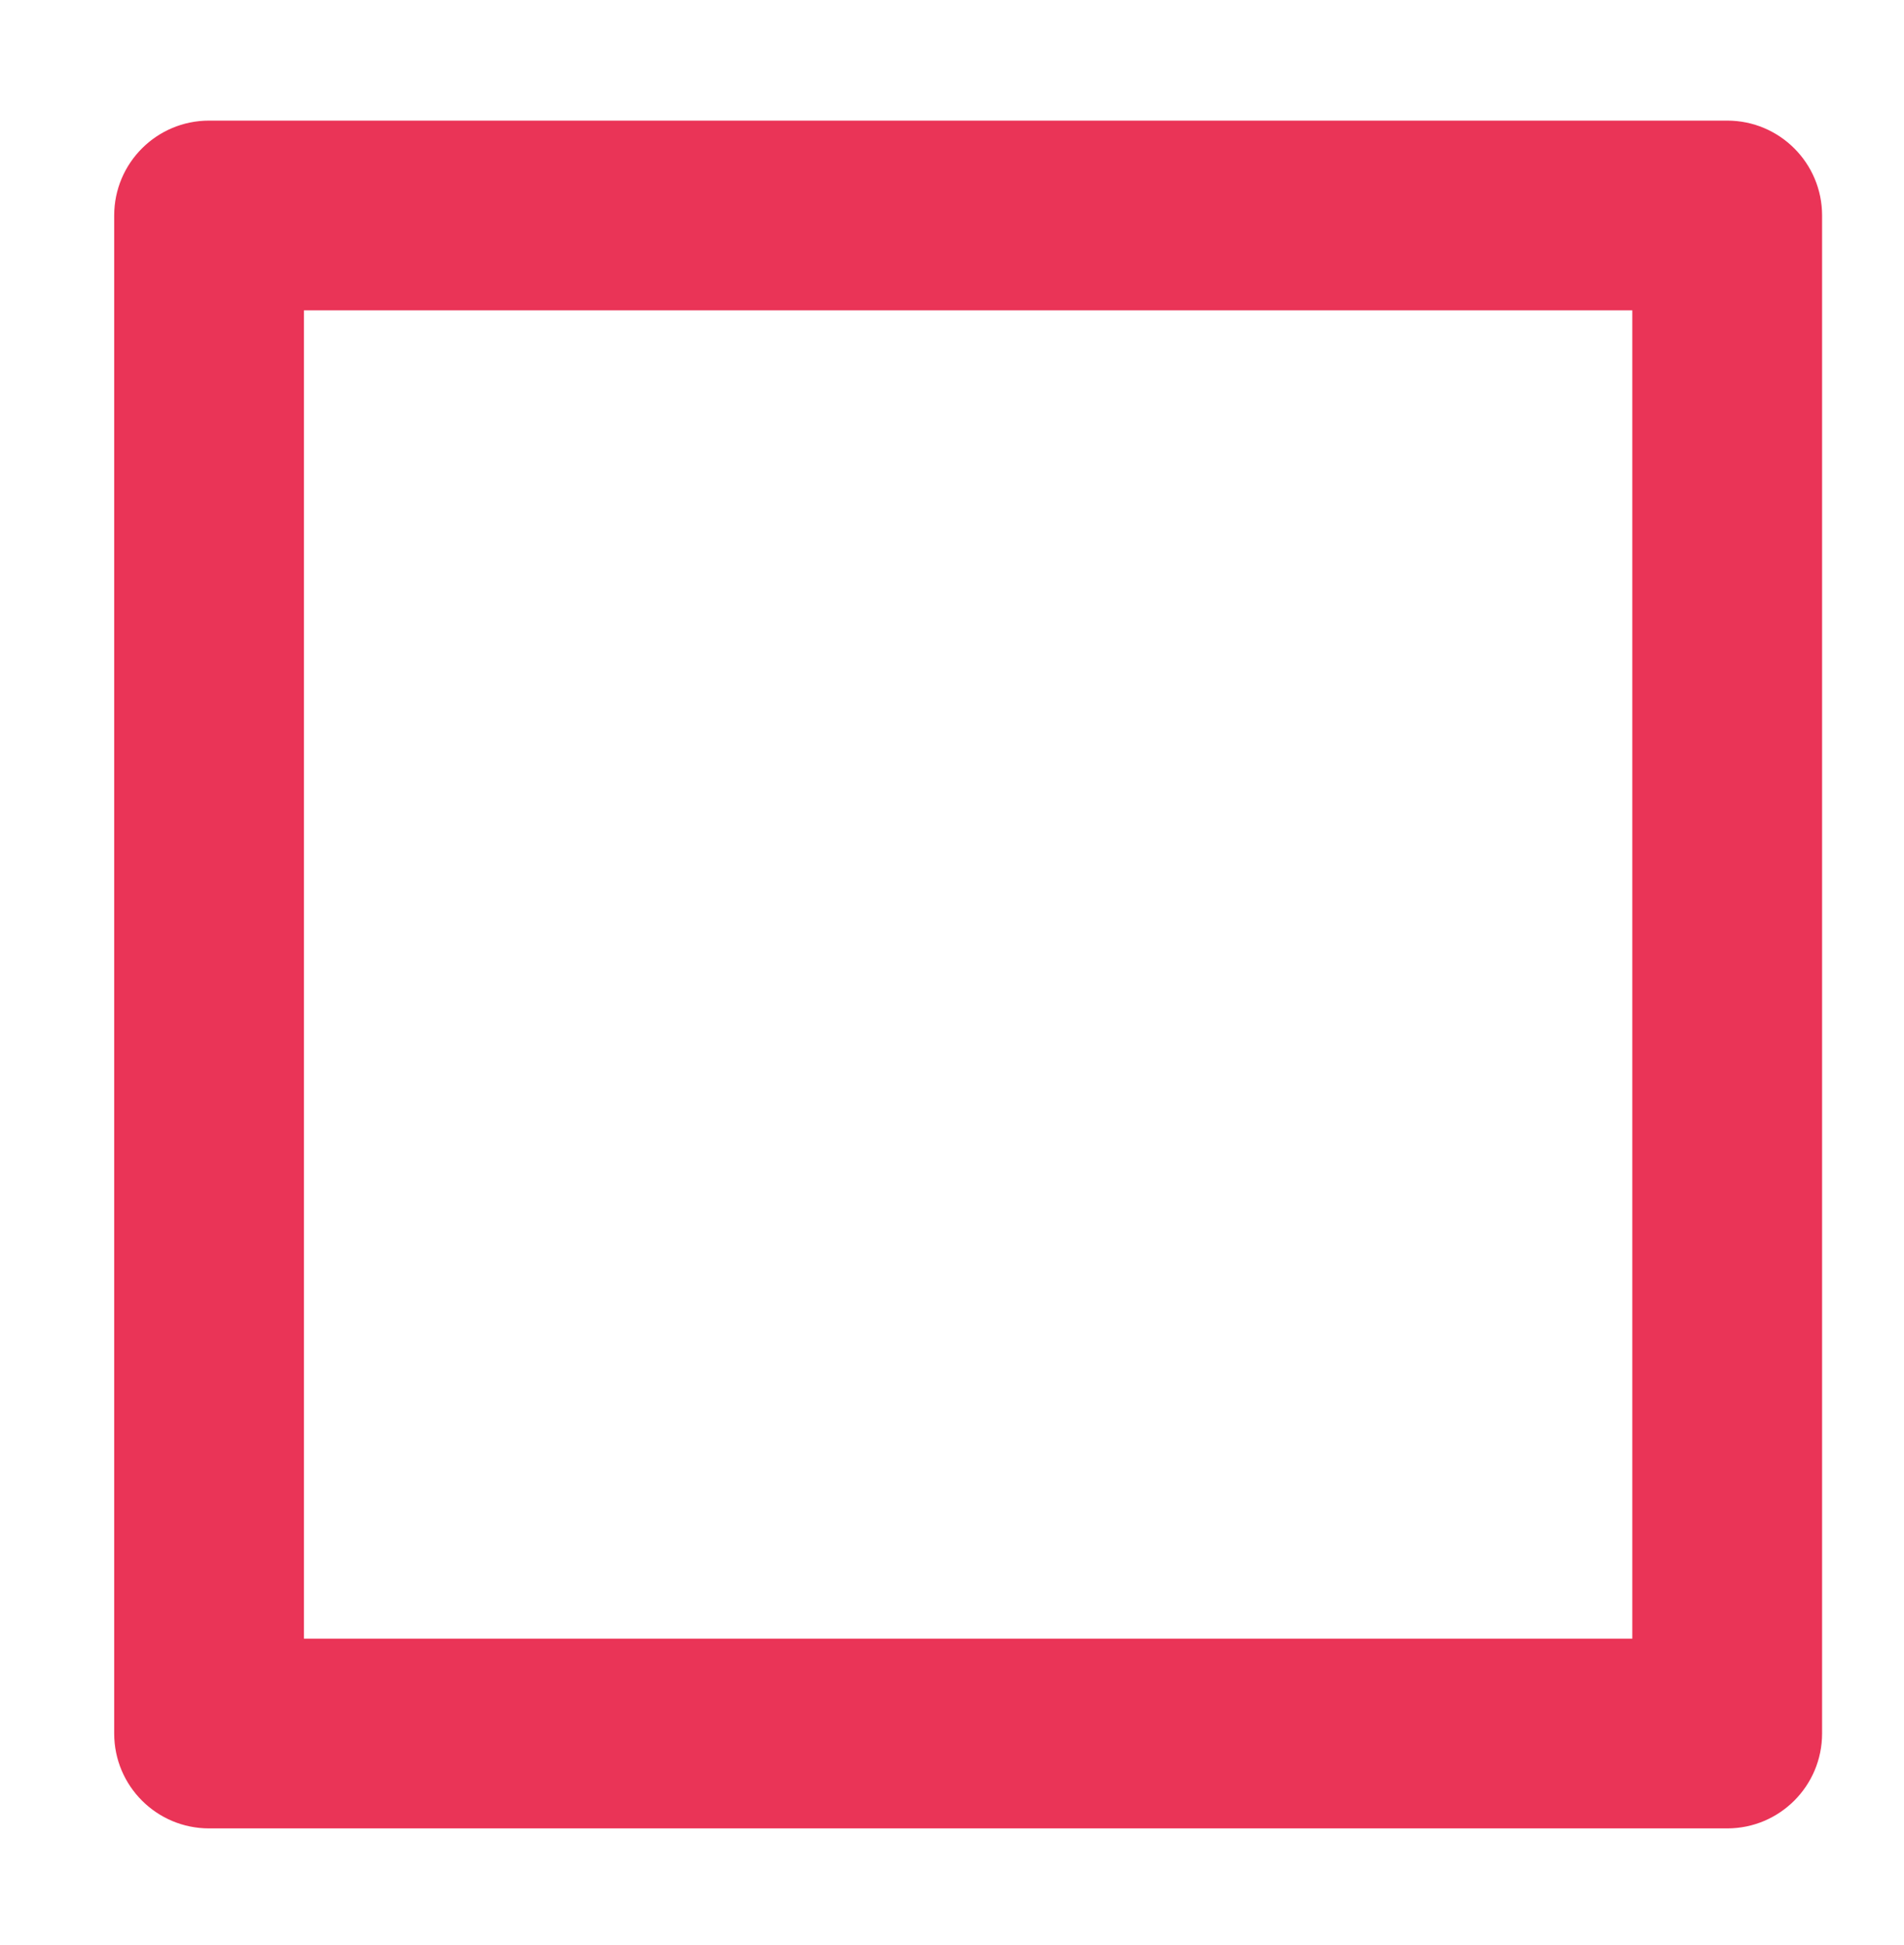 <?xml version="1.0" encoding="utf-8"?>
<!-- Generator: Adobe Illustrator 17.0.0, SVG Export Plug-In . SVG Version: 6.00 Build 0)  -->
<!DOCTYPE svg PUBLIC "-//W3C//DTD SVG 1.1//EN" "http://www.w3.org/Graphics/SVG/1.1/DTD/svg11.dtd">
<svg version="1.1" id="Warstwa_1" xmlns="http://www.w3.org/2000/svg" xmlns:xlink="http://www.w3.org/1999/xlink" x="0px" y="0px"
	 width="193.75px" height="197.917px" viewBox="0 0 193.75 197.917" enable-background="new 0 0 193.75 197.917"
	 xml:space="preserve">
<g>
	<path fill="#EA3457" d="M175.758,186.069H21.276c-5.336,0-9.656-4.324-9.656-9.656V21.93c0-5.332,4.318-9.656,9.656-9.656h154.483
		c5.336,0,9.656,4.324,9.656,9.656v154.483C185.413,181.745,181.095,186.069,175.758,186.069z M30.93,166.758h135.172V31.586H30.93
		L30.93,166.758L30.93,166.758z"/>
</g>
</svg>
